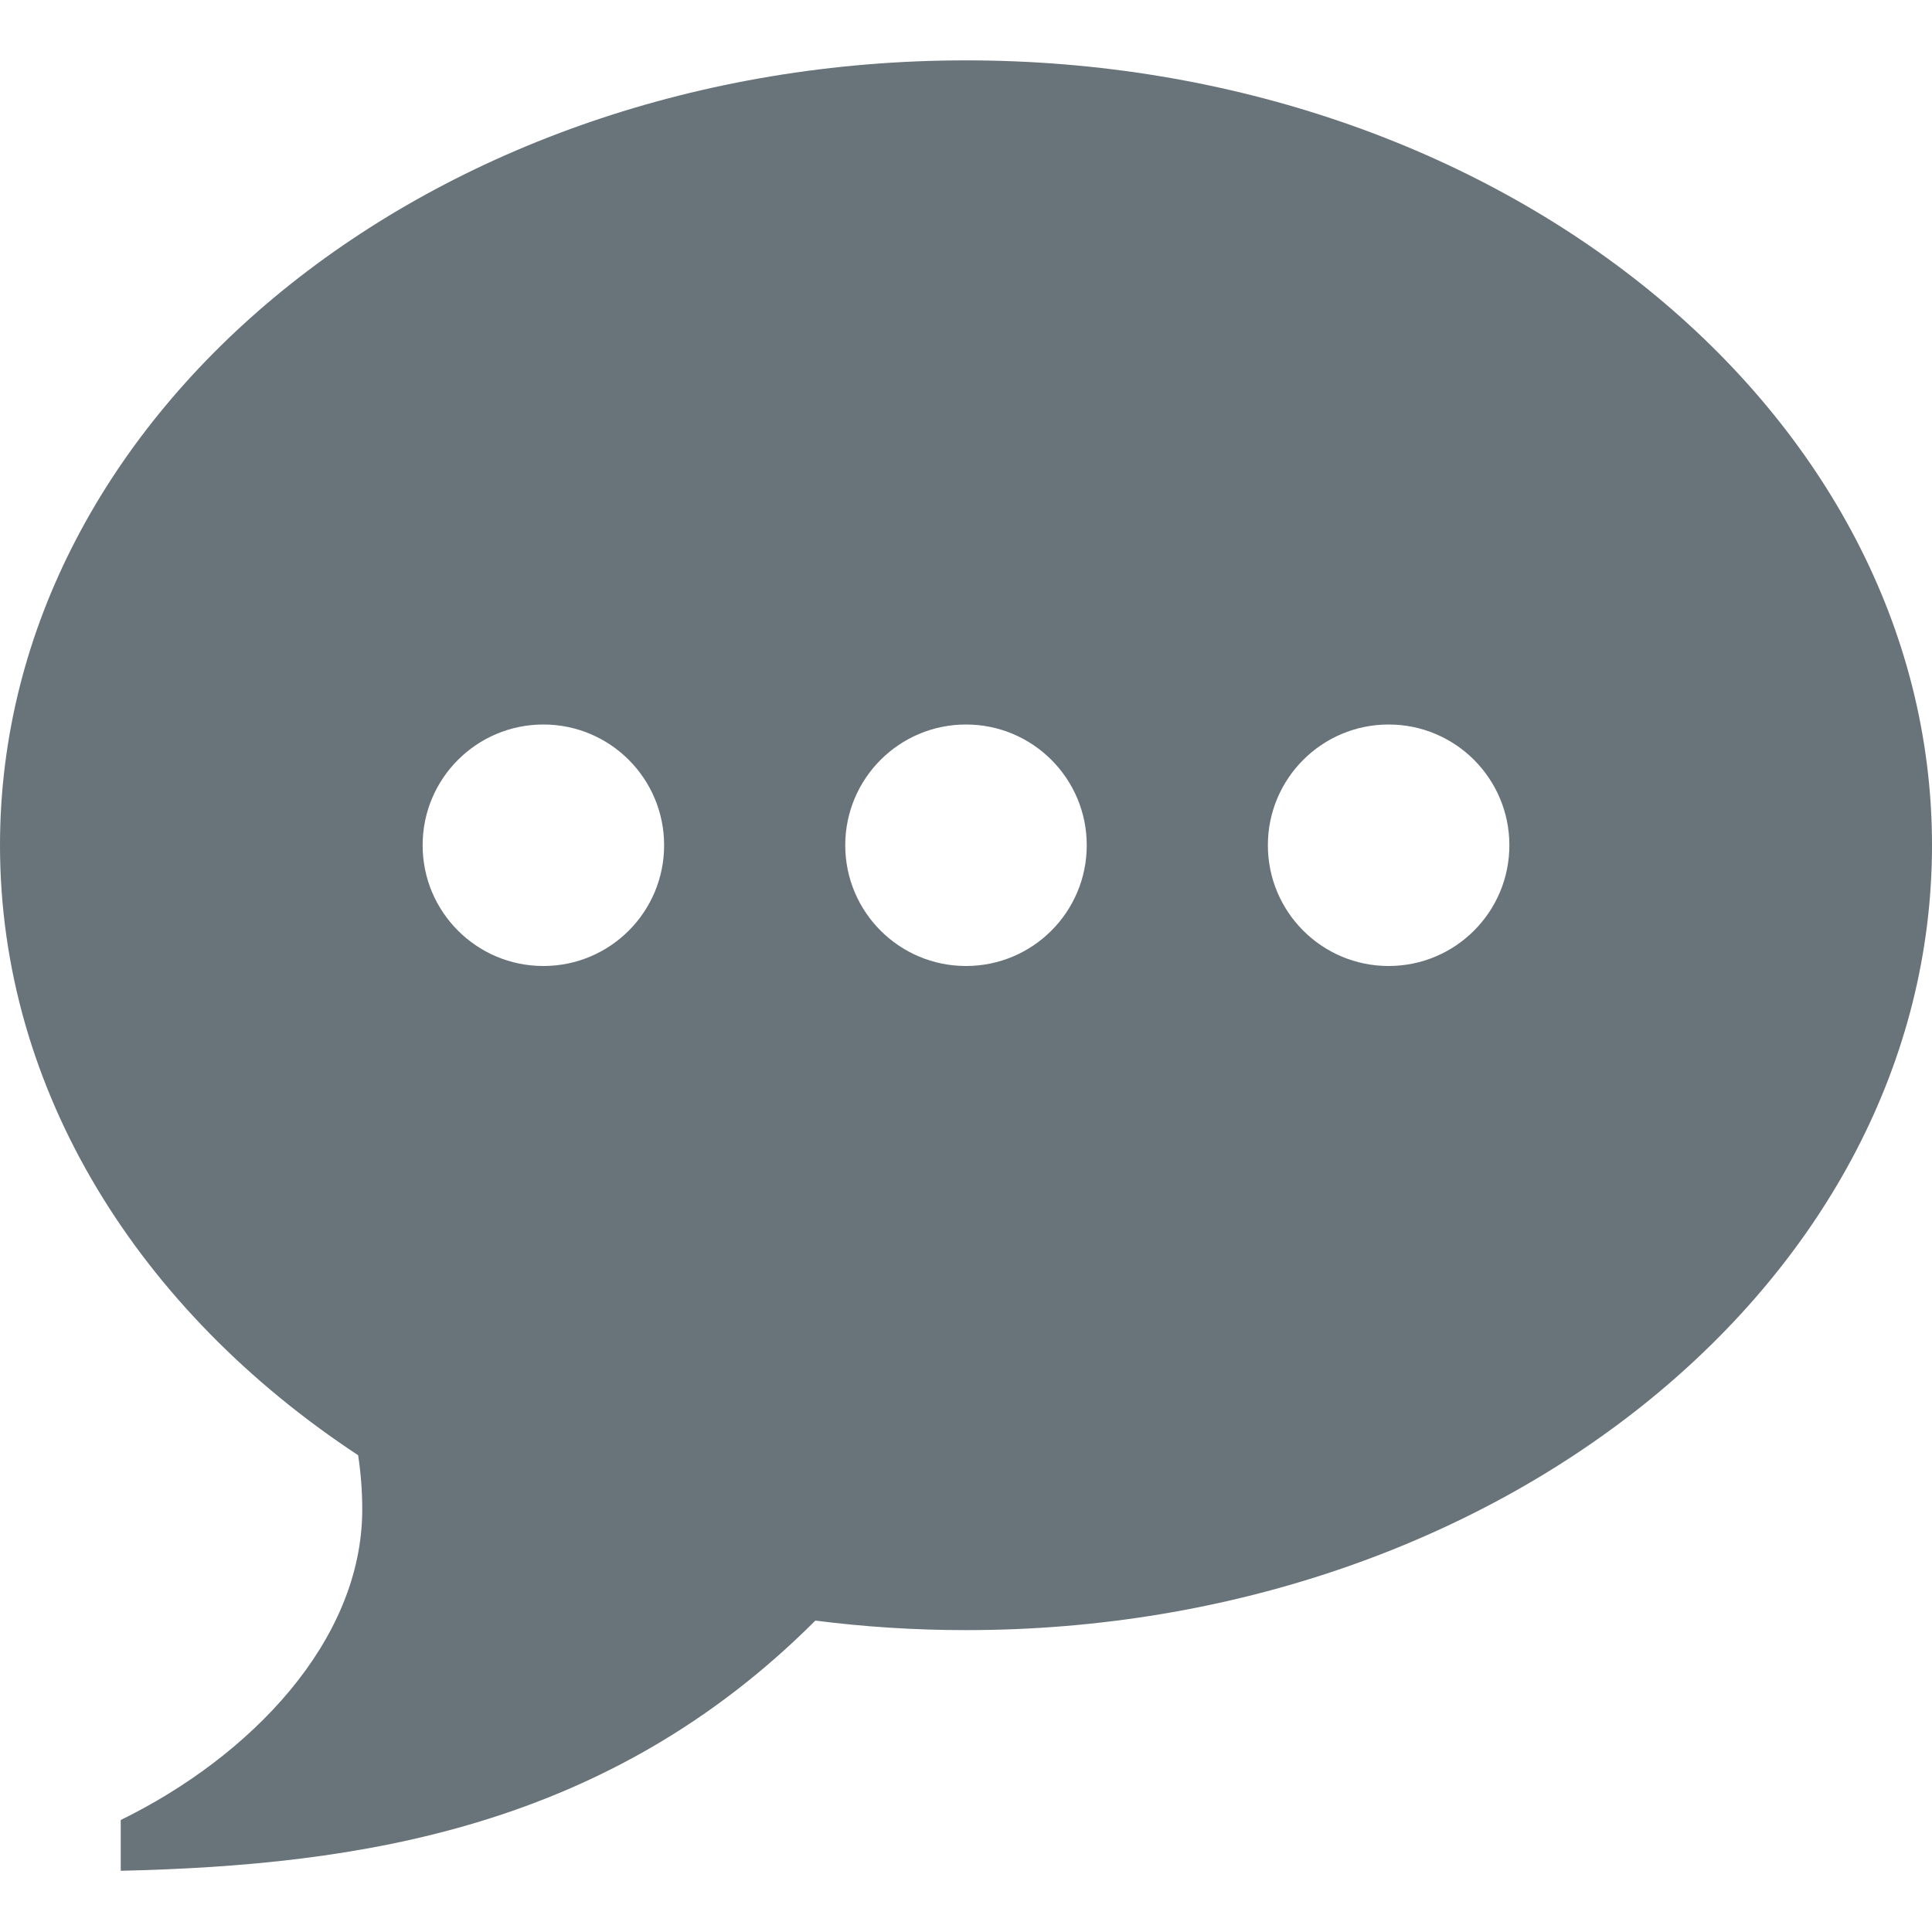 <svg xmlns="http://www.w3.org/2000/svg" width="32" height="32" viewBox="0 0 32 32">
  <path fill="#68737A" fill-rule="evenodd" d="M16,1 C24.837,1 32,6.82 32,14 C32,21.18 24.837,27 16,27 C15.151,27 14.318,26.946 13.505,26.842 C10.068,30.279 5.966,30.895 2,30.986 L2,30.145 C4.142,29.096 6,27.184 6,25 C6,24.695 5.976,24.396 5.932,24.103 C2.313,21.72 -1.77635684e-15,18.079 -1.77635684e-15,14 C-1.77635684e-15,6.82 7.163,1 16,1 Z M23,16 C24.105,16 25,15.105 25,14 C25,12.895 24.105,12 23,12 C21.895,12 21,12.895 21,14 C21,15.105 21.895,16 23,16 Z M16,16 C17.105,16 18,15.105 18,14 C18,12.895 17.105,12 16,12 C14.895,12 14,12.895 14,14 C14,15.105 14.895,16 16,16 Z M9,16 C10.105,16 11,15.105 11,14 C11,12.895 10.105,12 9,12 C7.895,12 7,12.895 7,14 C7,15.105 7.895,16 9,16 Z"/>
</svg>

